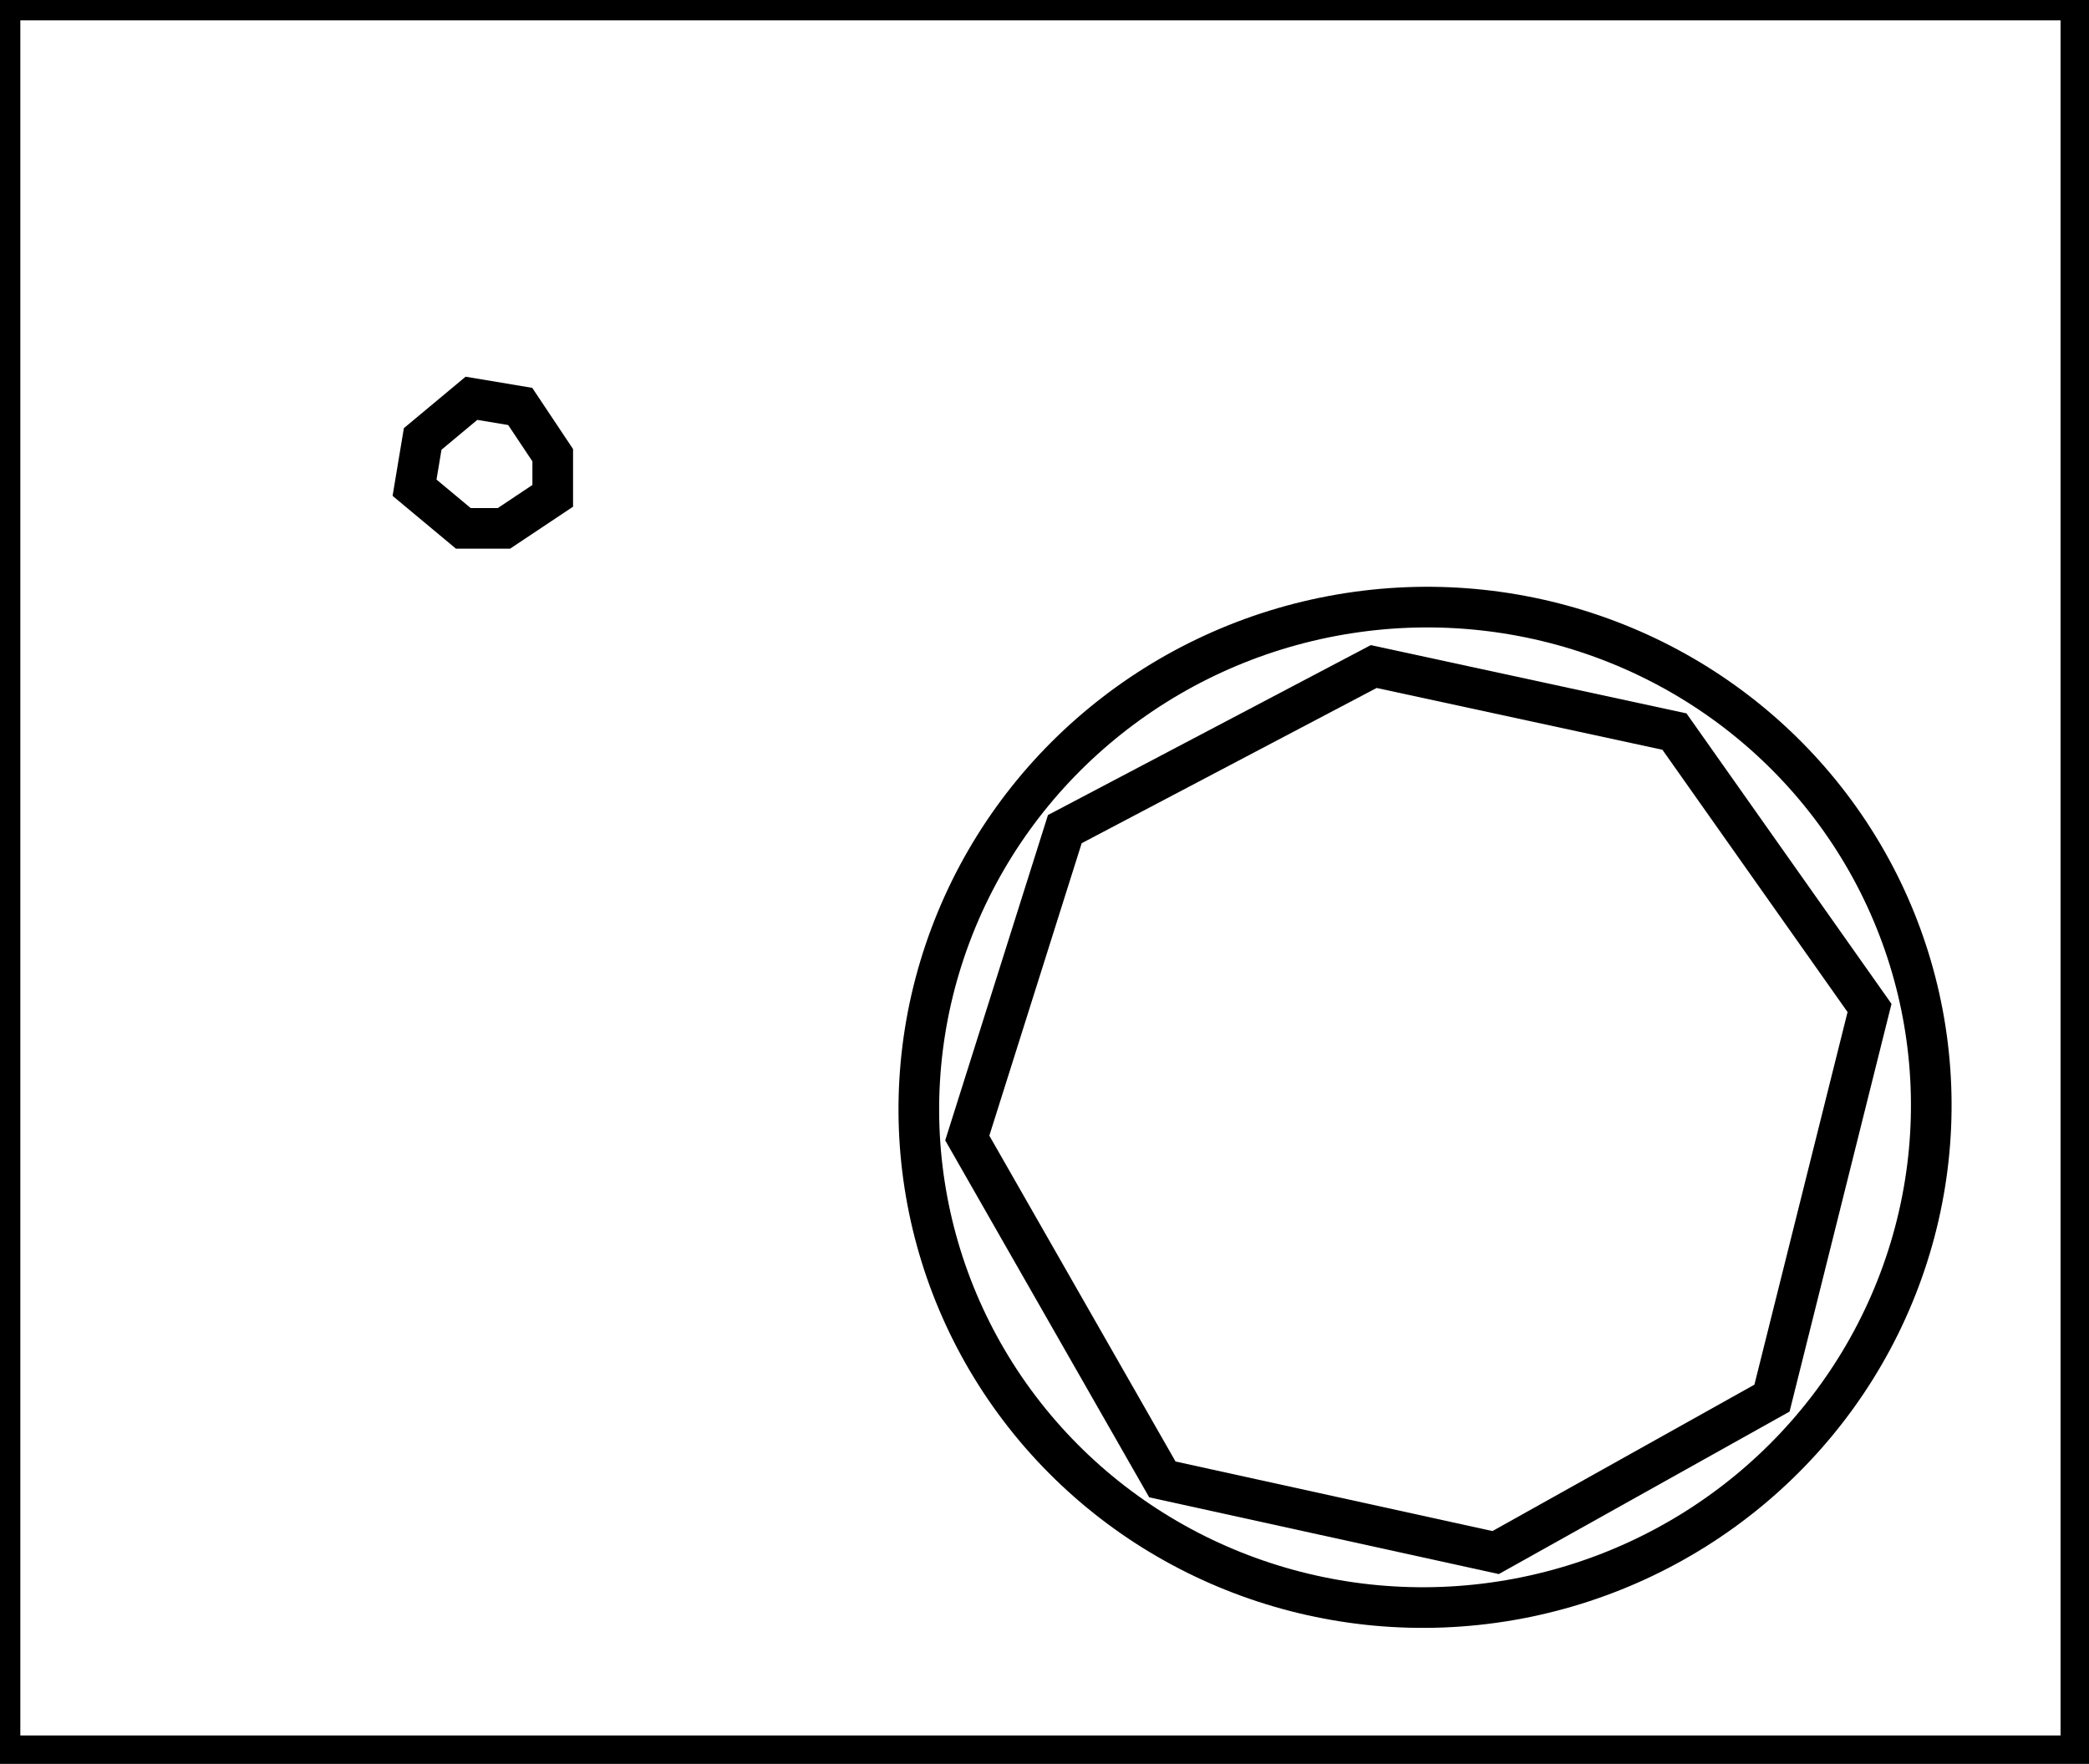 <?xml version="1.0" encoding="utf-8" ?>
<svg baseProfile="full" height="217" version="1.1" width="257" xmlns="http://www.w3.org/2000/svg" xmlns:ev="http://www.w3.org/2001/xml-events" xmlns:xlink="http://www.w3.org/1999/xlink"><defs /><rect fill="white" height="217" width="257" x="0" y="0" /><path d="M 169,82 L 131,102 L 119,140 L 143,182 L 184,191 L 218,172 L 230,124 L 206,90 Z" fill="none" stroke="black" stroke-width="5" /><ellipse cx="175.317" cy="136.227" fill="none" rx="61.515" ry="62.3" stroke="black" stroke-width="5" transform="rotate(80.252, 175.317, 136.227)" /><path d="M 58,49 L 52,54 L 51,60 L 57,65 L 62,65 L 68,61 L 68,56 L 64,50 Z" fill="none" stroke="black" stroke-width="5" /><path d="M 0,0 L 0,216 L 256,216 L 256,0 Z" fill="none" stroke="black" stroke-width="5" /></svg>